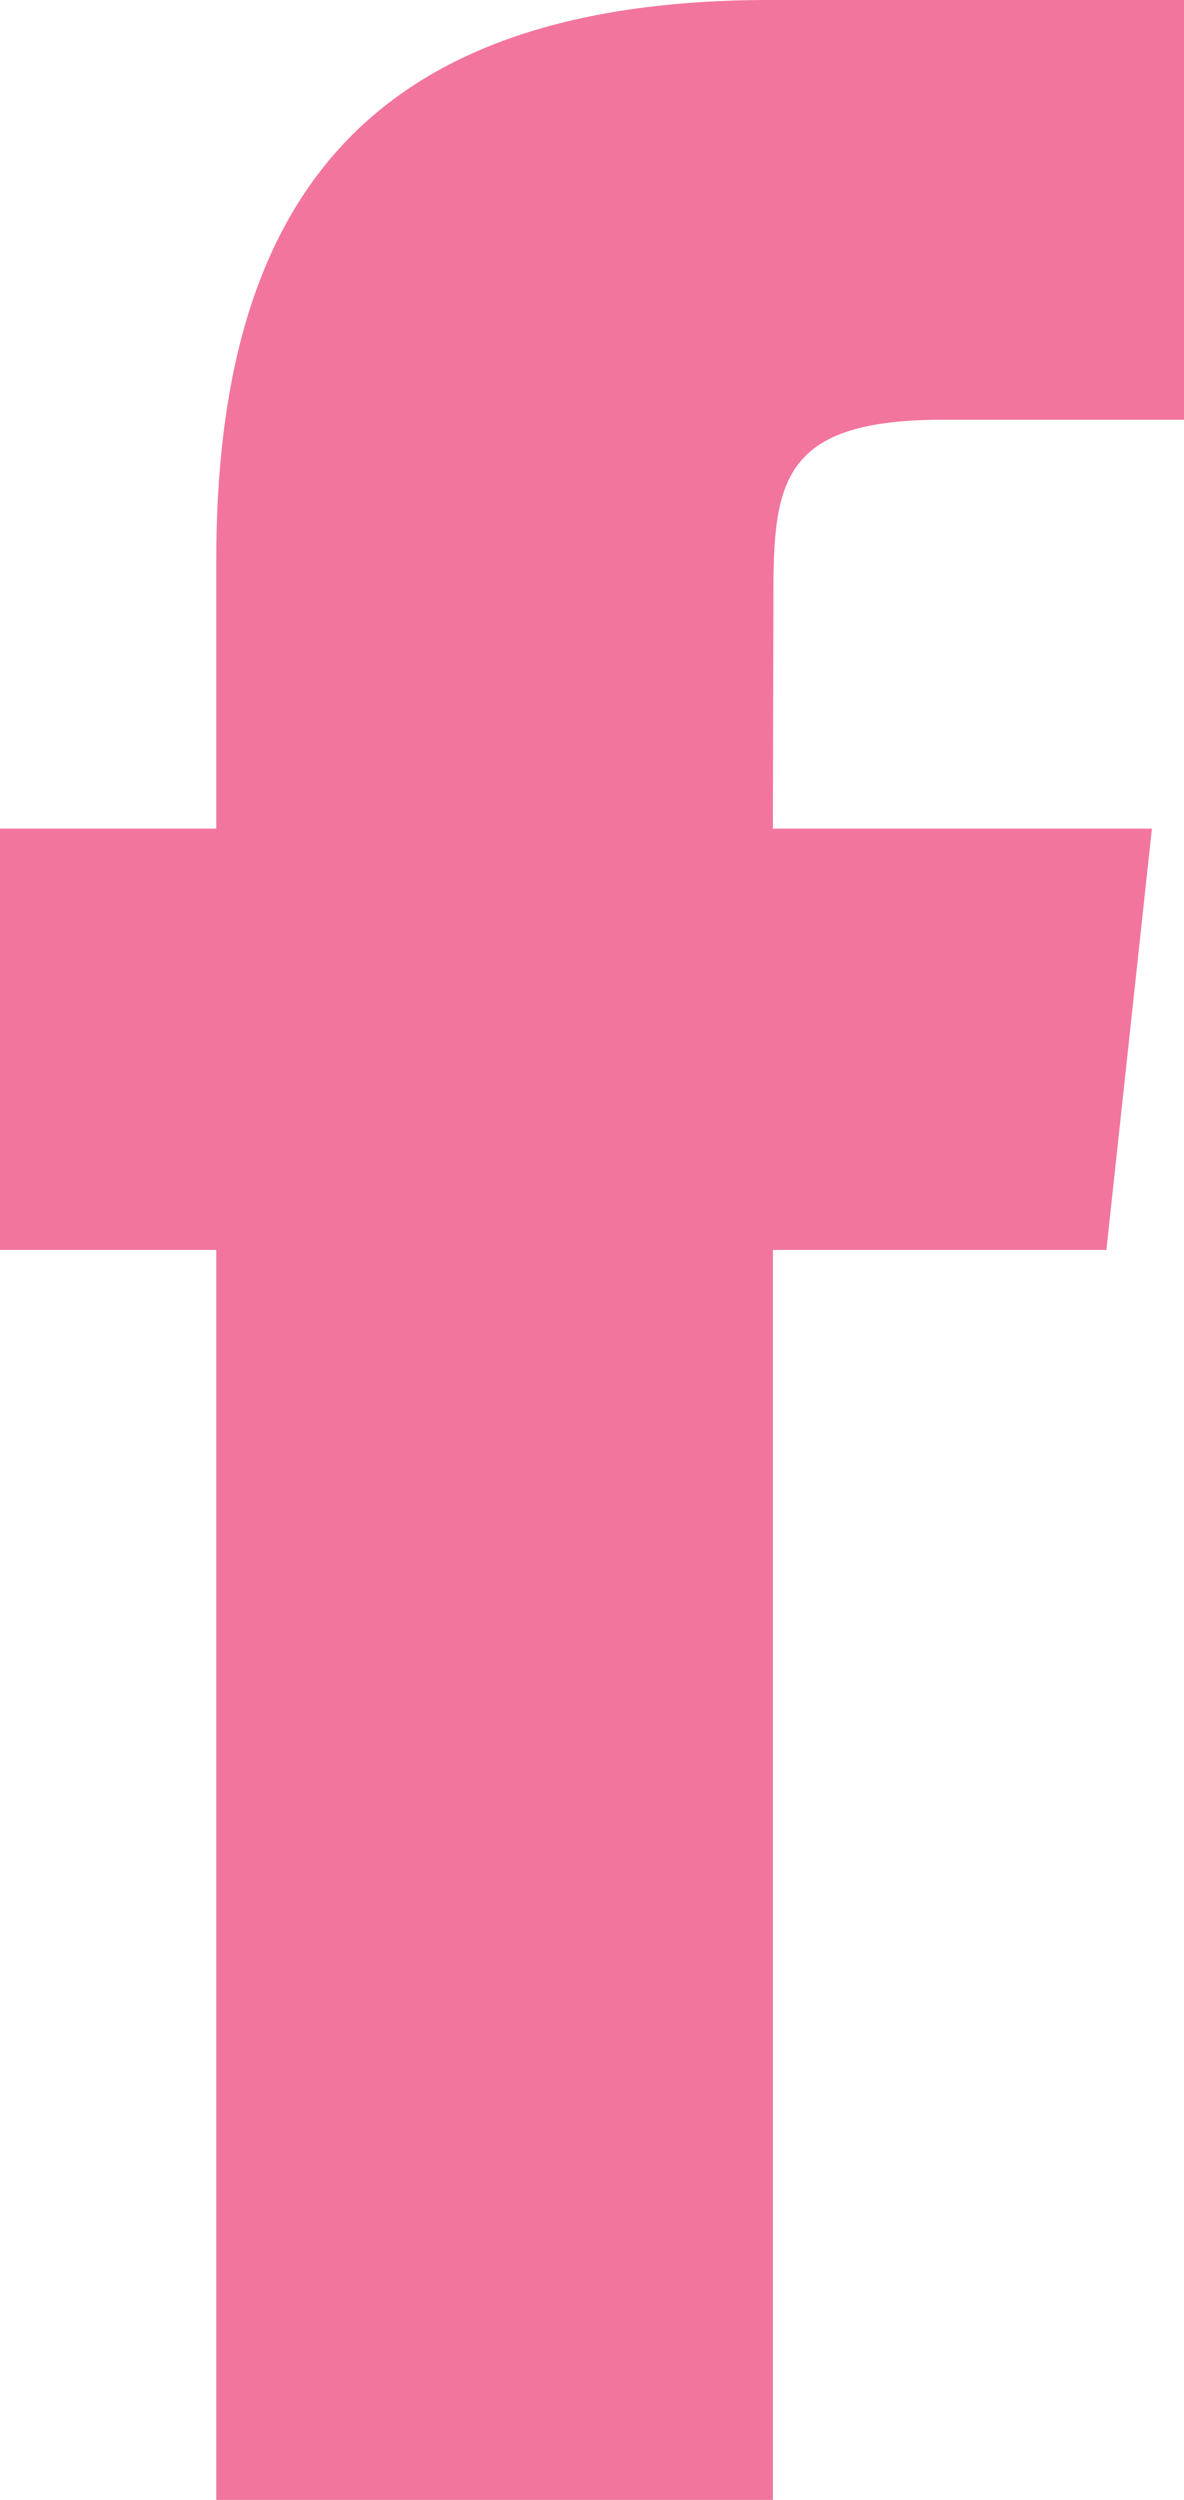 <svg width="9" height="19" viewBox="0 0 9 19" fill="none" xmlns="http://www.w3.org/2000/svg">
<path fill-rule="evenodd" clip-rule="evenodd" d="M8.41 9.5H5.875V19H1.644V9.5H0V6.298H1.644V4.257C1.644 1.587 2.738 0 5.851 0H9V3.19H7.169C5.961 3.19 5.879 3.643 5.879 4.501L5.875 6.298H8.756L8.41 9.5Z" fill="#F2759D"/>
</svg>
